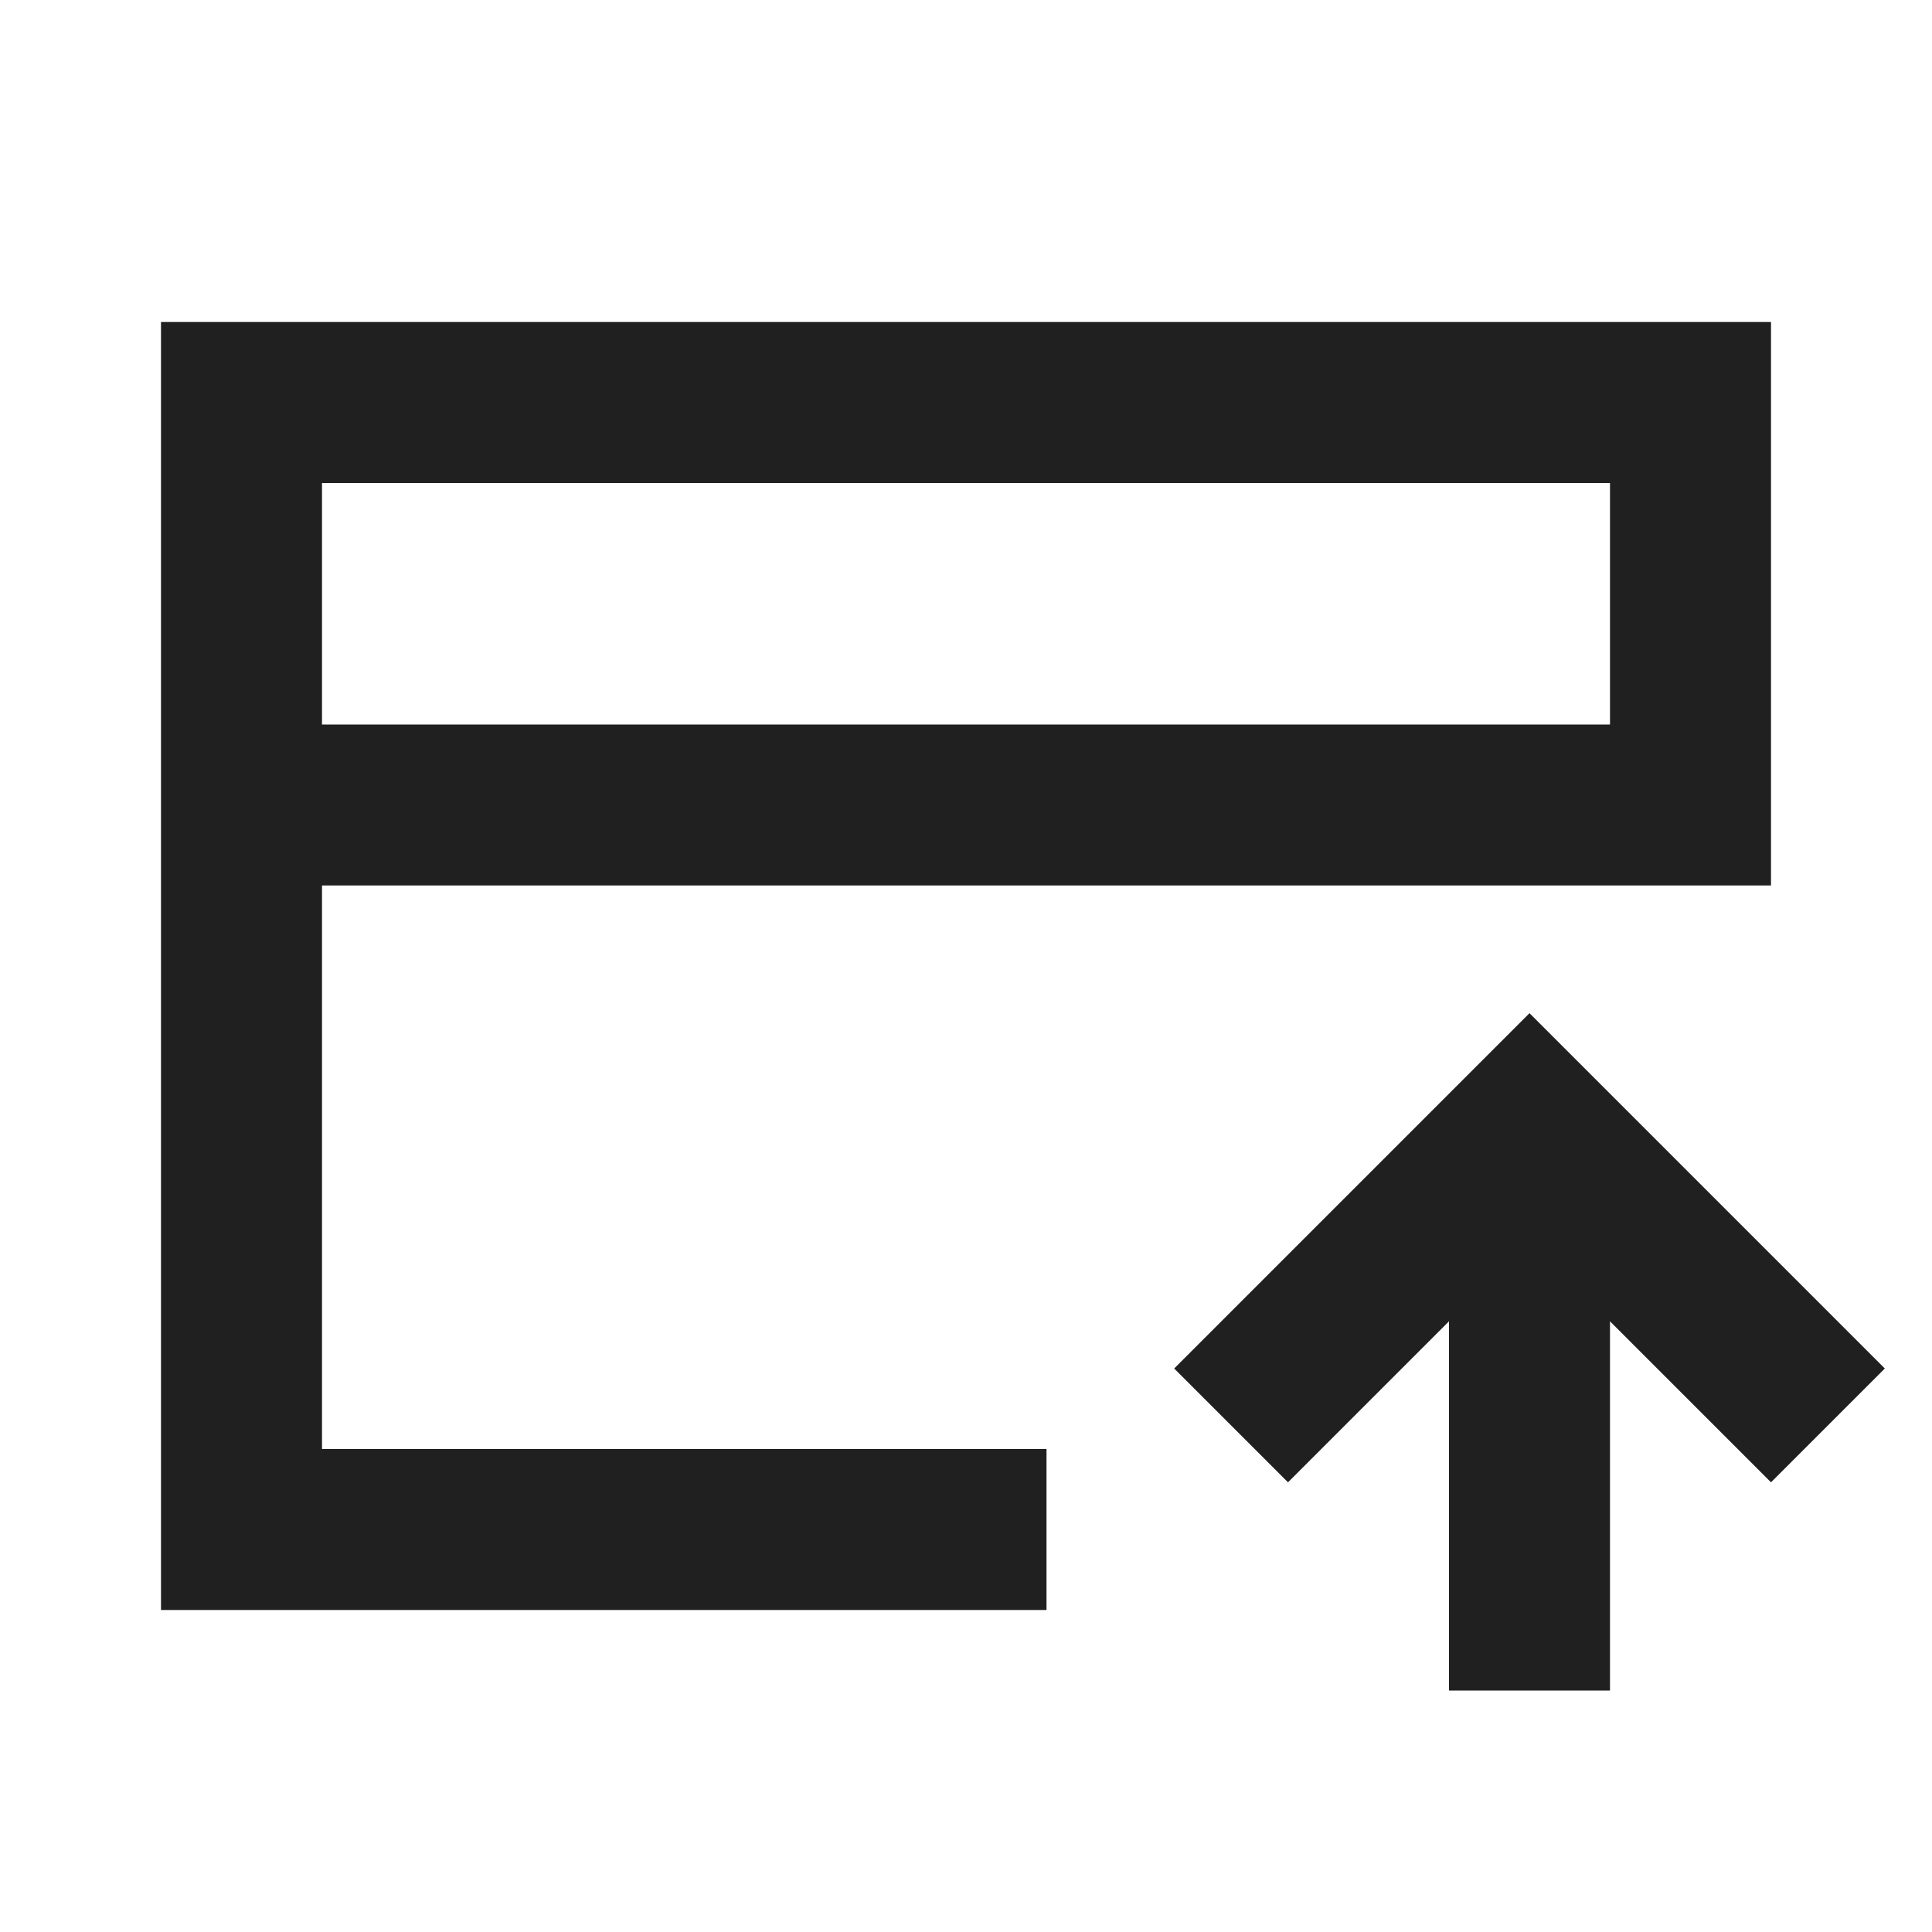<svg width="24" height="24" viewBox="0 0 24 24" fill="#202020" xmlns="http://www.w3.org/2000/svg">
<path fill-rule="evenodd" clip-rule="evenodd" d="M2 4H22V11H4V18H13V20H2V4ZM4 9H20V6H4V9ZM19 12.586L23.414 17L22 18.414L20 16.414V21H18V16.414L16 18.414L14.586 17L19 12.586Z"/>
</svg>